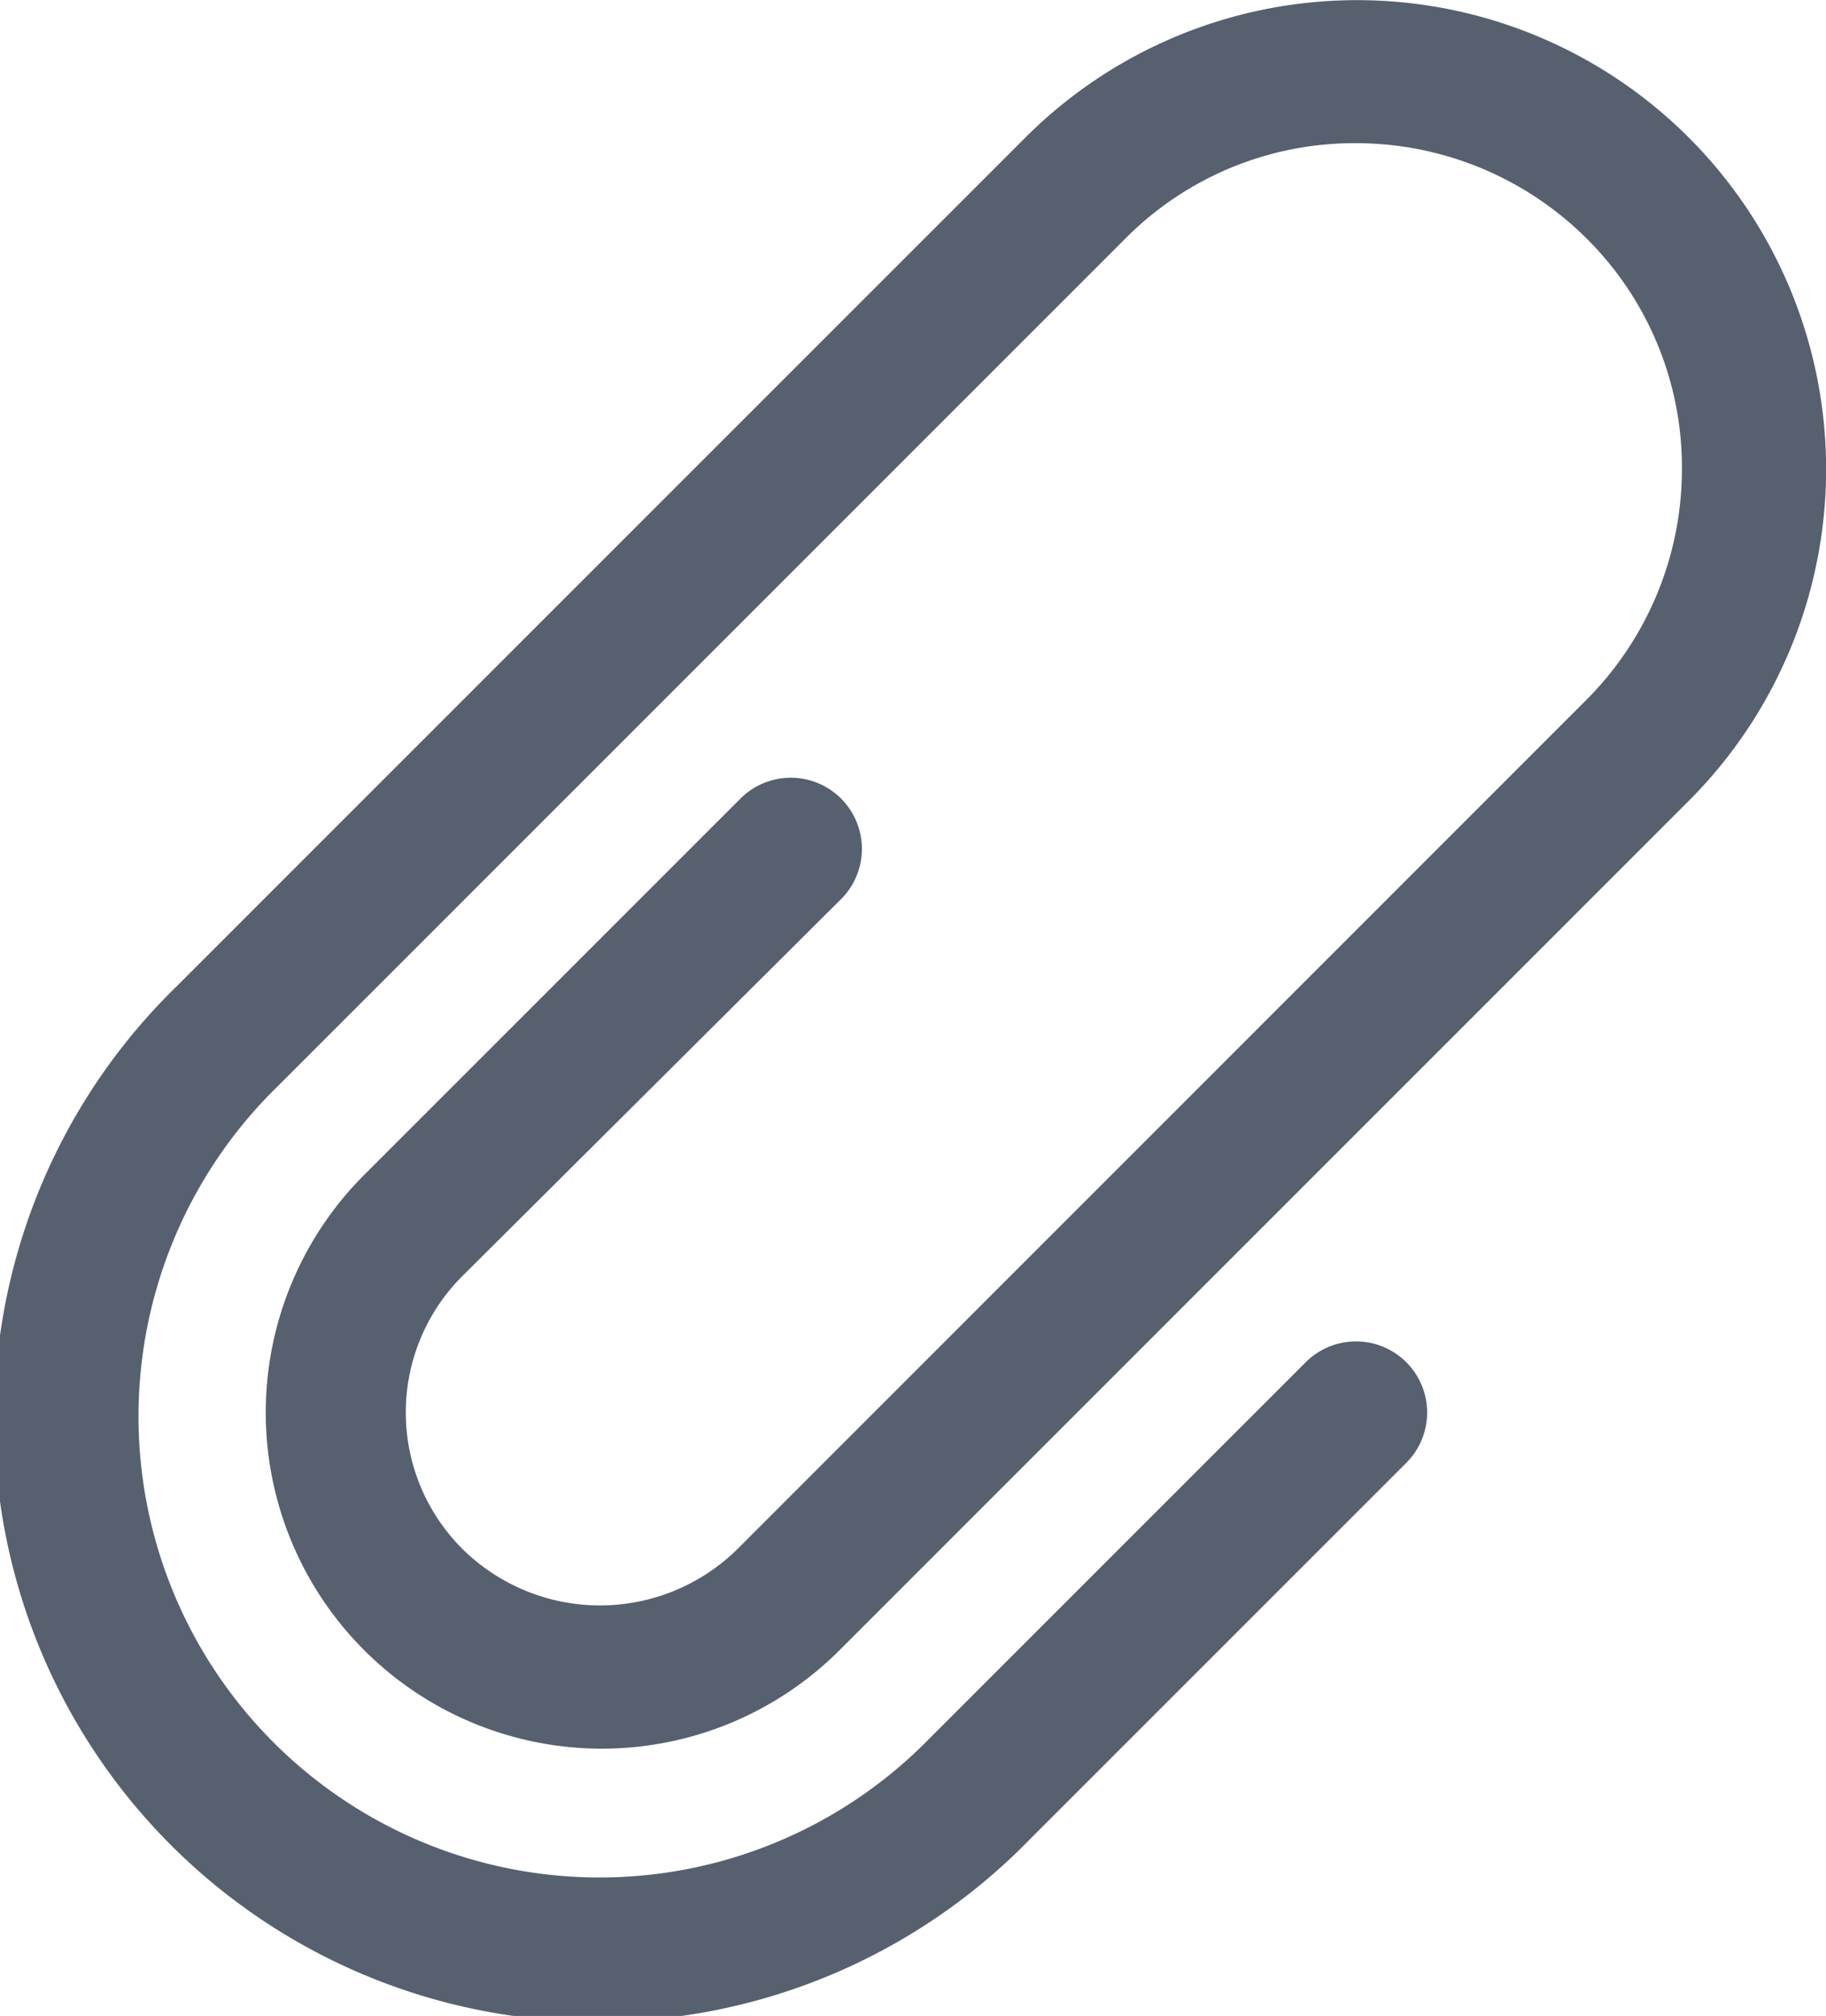 <svg xmlns="http://www.w3.org/2000/svg" width="28.428" height="31.384" viewBox="0 0 28.428 31.384"><defs><style>.a{fill:#57606f;}</style></defs><path class="a" d="M24.994,20.348a1.107,1.107,0,0,0-1.566-1.566l-5.858,5.858a5.231,5.231,0,0,0,7.4,7.4L38.2,18.809A7.3,7.3,0,0,0,27.855,8.5l-13.2,13.2A9.392,9.392,0,1,0,27.936,34.981l5.858-5.858a1.107,1.107,0,1,0-1.566-1.566l-5.858,5.858A7.178,7.178,0,1,1,16.22,23.264l13.2-13.2a5.022,5.022,0,0,1,3.591-1.485A5.088,5.088,0,0,1,36.6,10.062a5.022,5.022,0,0,1,1.485,3.591A5.088,5.088,0,0,1,36.6,17.243L23.374,30.472a3.048,3.048,0,0,1-4.266,0,3,3,0,0,1,0-4.266l5.885-5.858Z" transform="translate(-11.9 -6.35)"/></svg>